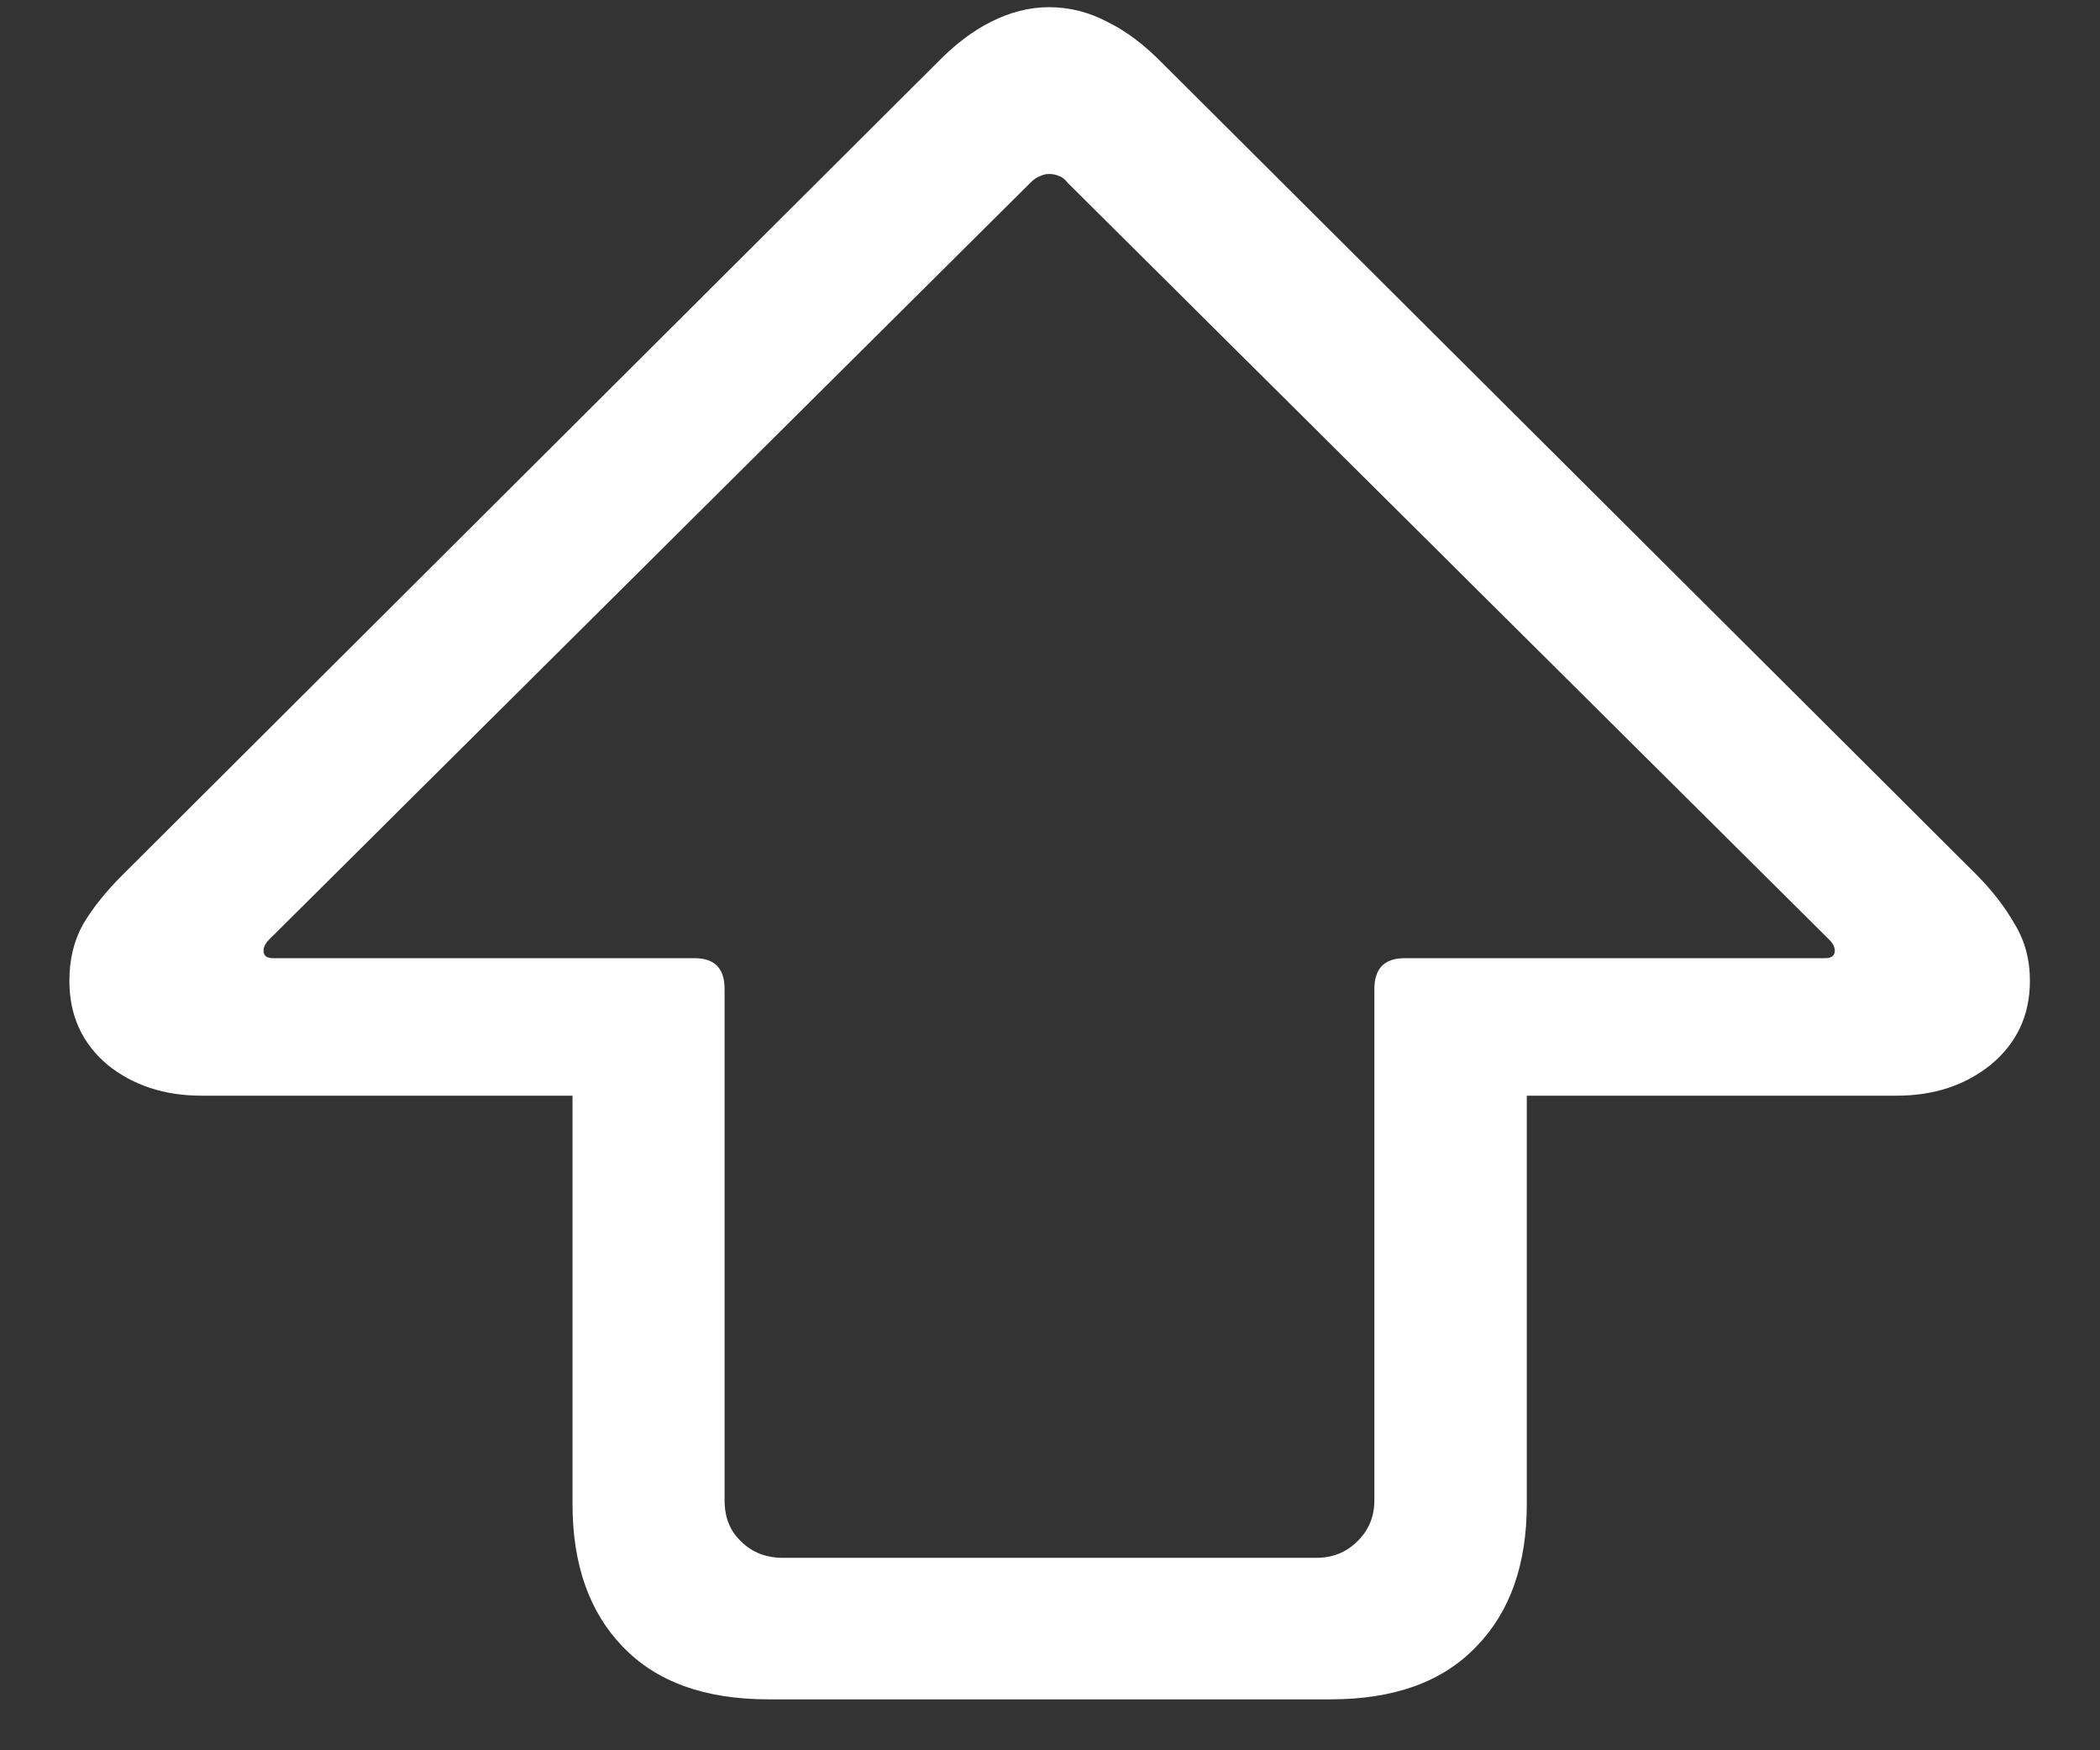 <?xml version="1.0" encoding="UTF-8"?>
<svg xmlns="http://www.w3.org/2000/svg" xmlns:xlink="http://www.w3.org/1999/xlink" width="24" height="20" viewBox="0 0 24 20" version="1.1">
<rect x="0" y="0" width="24" height="20" fill="#333333" stroke="none"/>
<g id="surface1">
<path style=" stroke:none;fill-rule:nonzero;fill:rgb(100%,100%,100%);fill-opacity:1;" d="M 8.781 19.418 L 15.207 19.418 C 15.938 19.418 16.492 19.215 16.875 18.812 C 17.258 18.418 17.449 17.875 17.449 17.188 L 17.449 12.52 L 21.676 12.52 C 22.102 12.52 22.457 12.402 22.75 12.168 C 23.047 11.922 23.199 11.605 23.199 11.207 C 23.199 10.965 23.141 10.746 23.02 10.551 C 22.91 10.359 22.762 10.168 22.574 9.98 L 13.281 0.719 C 13.078 0.512 12.871 0.355 12.656 0.25 C 12.449 0.141 12.227 0.082 11.988 0.082 C 11.762 0.082 11.539 0.141 11.324 0.25 C 11.113 0.355 10.91 0.512 10.707 0.719 L 1.418 9.98 C 1.215 10.18 1.059 10.375 0.949 10.562 C 0.844 10.75 0.793 10.965 0.793 11.207 C 0.793 11.605 0.938 11.922 1.23 12.168 C 1.52 12.402 1.879 12.52 2.301 12.52 L 6.543 12.52 L 6.543 17.188 C 6.543 17.875 6.734 18.418 7.113 18.812 C 7.496 19.215 8.051 19.418 8.781 19.418 Z M 8.949 17.801 C 8.754 17.801 8.594 17.738 8.469 17.613 C 8.344 17.496 8.281 17.34 8.281 17.145 L 8.281 11.301 C 8.281 11.066 8.168 10.949 7.938 10.949 L 3.125 10.949 C 3.047 10.949 3.012 10.922 3.012 10.863 C 3.012 10.824 3.031 10.781 3.074 10.738 L 11.77 2.094 C 11.812 2.051 11.852 2.023 11.887 2.012 C 11.922 1.996 11.953 1.988 11.988 1.988 C 12.031 1.988 12.07 1.996 12.105 2.012 C 12.141 2.023 12.172 2.051 12.207 2.094 L 20.906 10.738 C 20.949 10.781 20.969 10.824 20.969 10.863 C 20.969 10.922 20.93 10.949 20.855 10.949 L 16.051 10.949 C 15.824 10.949 15.707 11.066 15.707 11.301 L 15.707 17.145 C 15.707 17.332 15.641 17.488 15.512 17.613 C 15.387 17.738 15.23 17.801 15.043 17.801 Z M 8.949 17.801 "/>
</g>
</svg>
